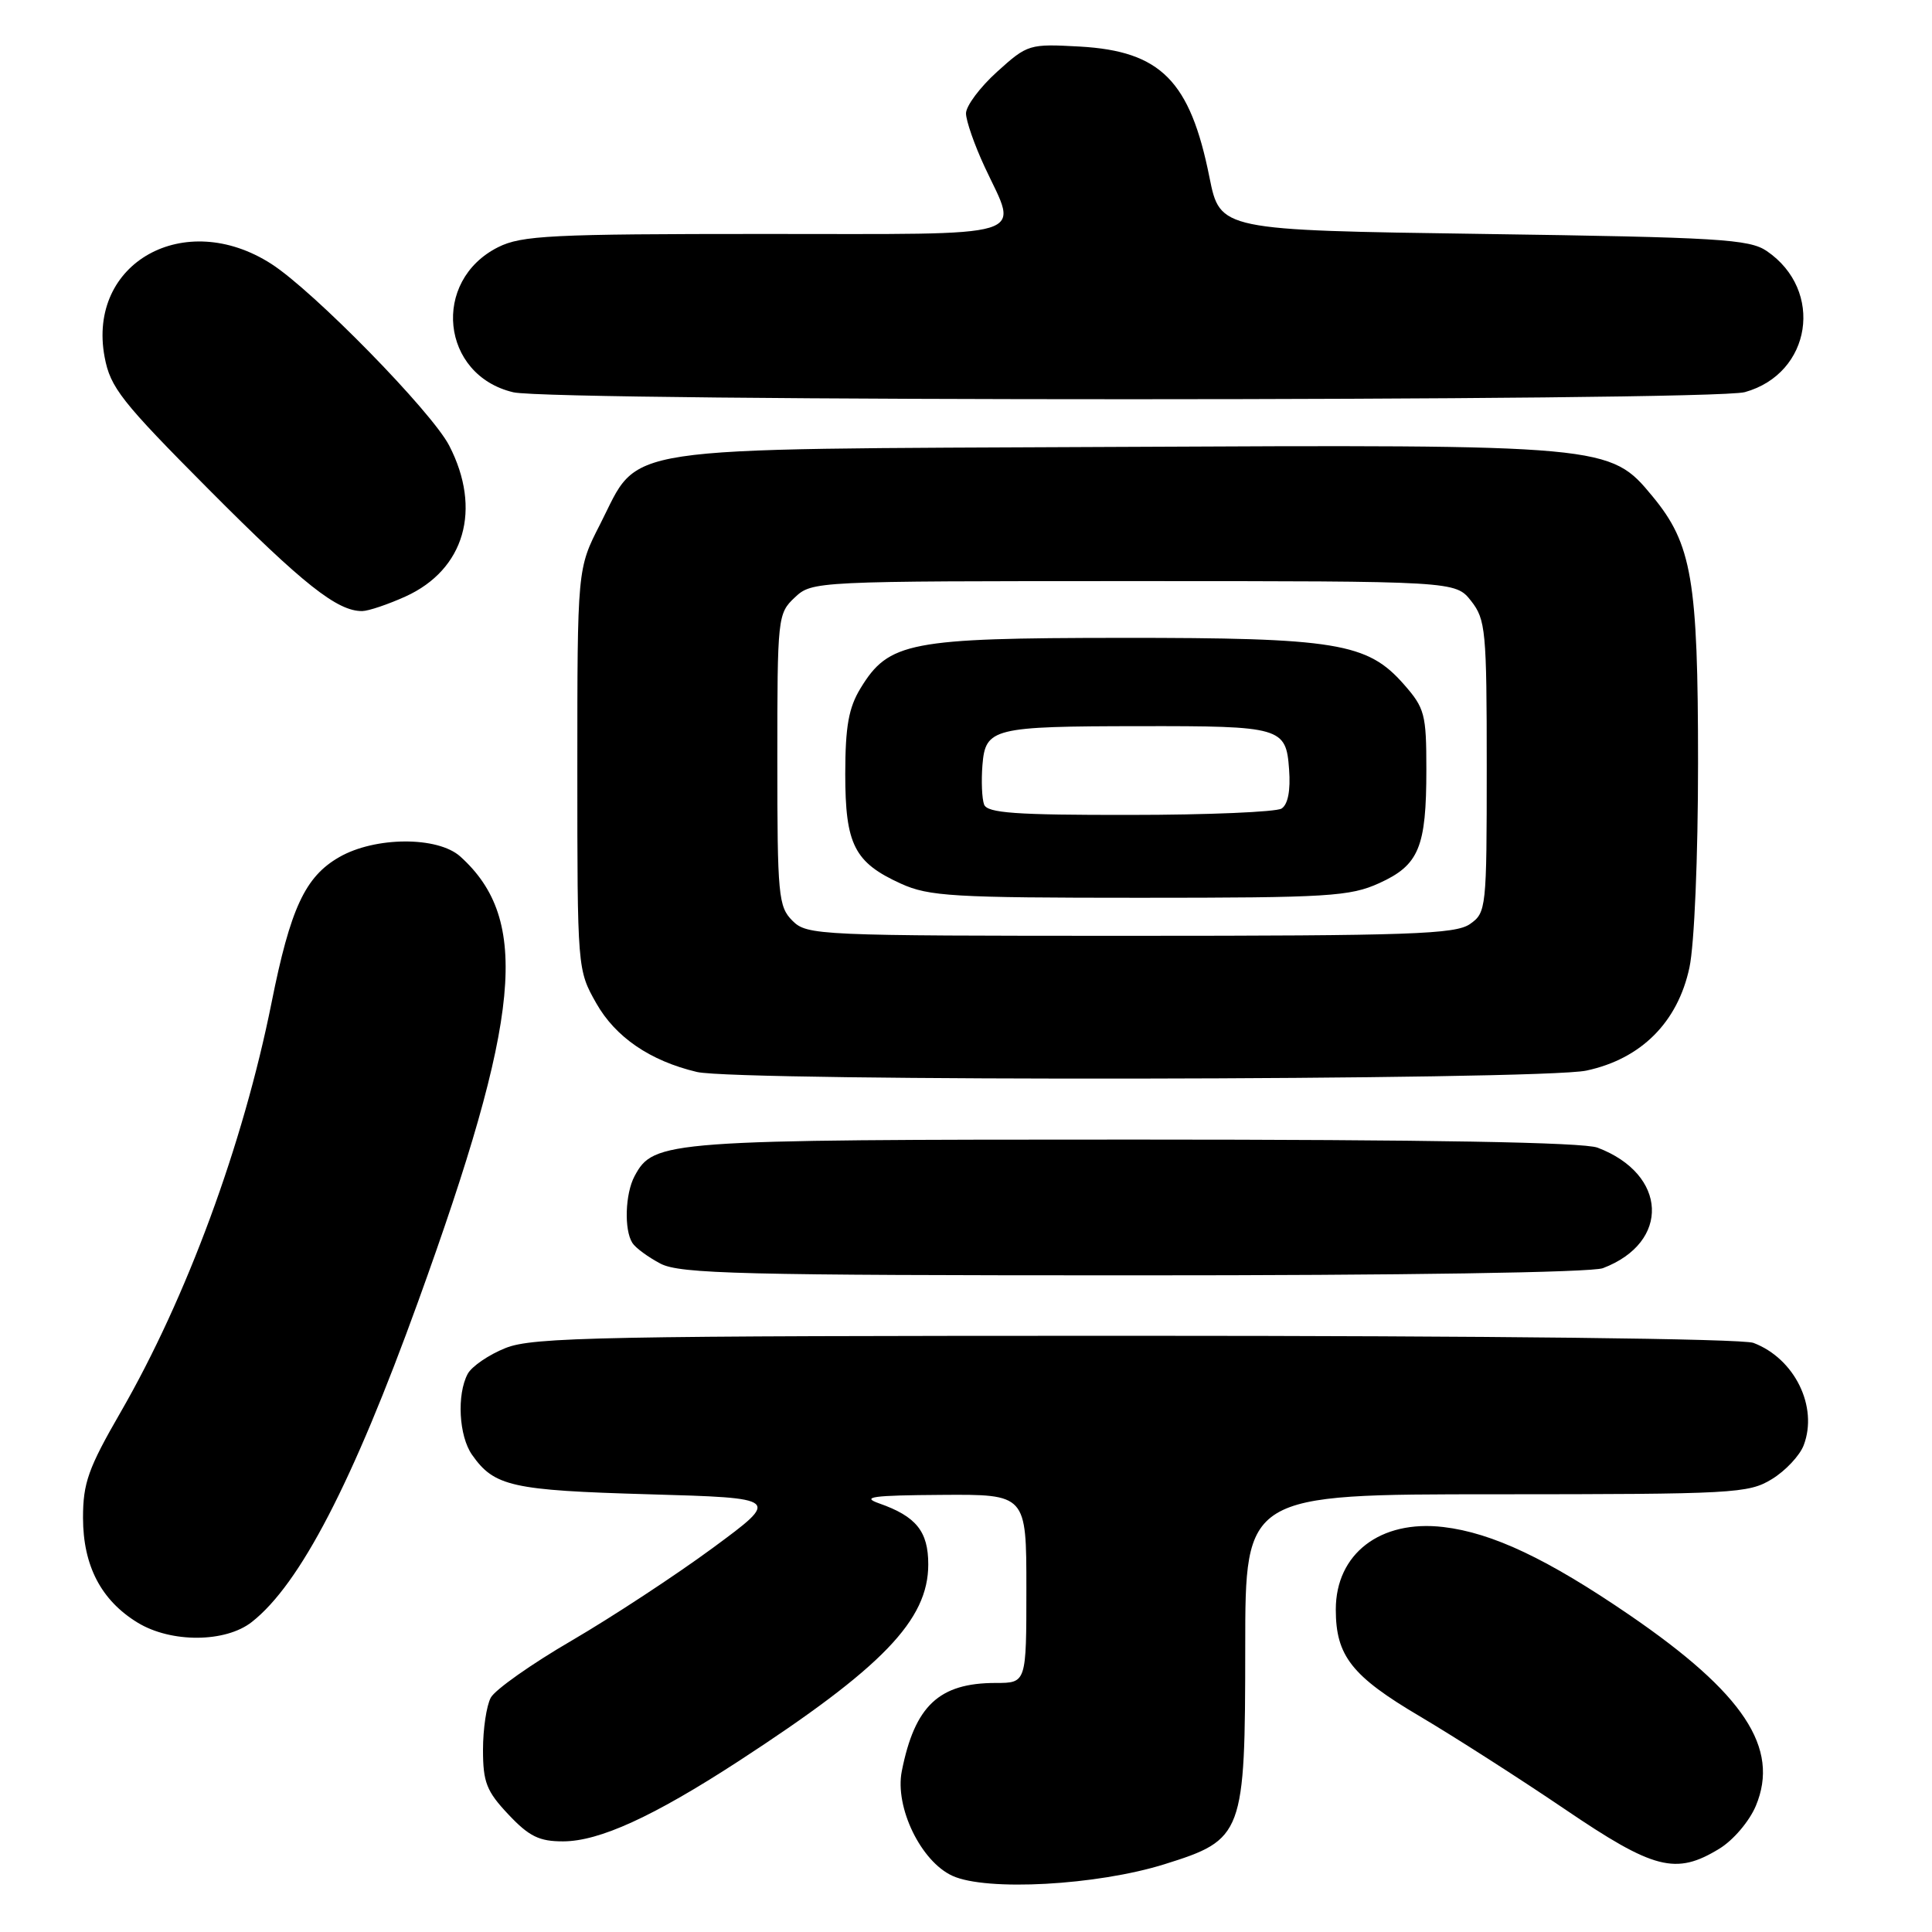 <?xml version="1.0" encoding="UTF-8" standalone="no"?>
<!DOCTYPE svg PUBLIC "-//W3C//DTD SVG 1.1//EN" "http://www.w3.org/Graphics/SVG/1.1/DTD/svg11.dtd" >
<svg xmlns="http://www.w3.org/2000/svg" xmlns:xlink="http://www.w3.org/1999/xlink" version="1.1" viewBox="0 0 256 256">
 <g >
 <path fill="currentColor"
d=" M 154.30 247.02 C 164.77 243.74 164.99 243.15 165.00 218.25 C 165.00 198.00 165.00 198.00 198.25 198.00 C 229.72 197.99 231.68 197.89 234.77 196.00 C 236.58 194.90 238.48 192.87 239.00 191.50 C 240.94 186.40 237.80 180.01 232.34 177.94 C 230.88 177.38 197.52 177.00 150.46 177.00 C 79.58 177.00 70.61 177.17 66.99 178.62 C 64.76 179.51 62.50 181.06 61.97 182.05 C 60.51 184.79 60.80 190.28 62.55 192.77 C 65.49 196.96 67.81 197.48 85.96 198.00 C 103.41 198.50 103.41 198.50 94.46 205.10 C 89.53 208.73 81.12 214.25 75.78 217.37 C 70.43 220.48 65.59 223.90 65.03 224.95 C 64.46 226.01 64.00 229.12 64.00 231.86 C 64.00 236.16 64.47 237.36 67.37 240.43 C 70.11 243.34 71.46 244.00 74.62 243.99 C 79.42 243.98 86.56 240.71 97.84 233.38 C 116.94 220.95 123.00 214.67 123.00 207.29 C 123.00 202.92 121.40 200.93 116.50 199.21 C 114.05 198.35 115.58 198.14 124.75 198.08 C 136.00 198.00 136.00 198.00 136.00 210.50 C 136.00 223.00 136.00 223.00 131.95 223.00 C 124.42 223.00 121.21 226.02 119.49 234.70 C 118.55 239.48 122.03 246.66 126.21 248.56 C 130.72 250.62 145.34 249.82 154.30 247.02 Z  M 227.81 244.97 C 229.66 243.85 231.80 241.33 232.66 239.28 C 235.86 231.62 231.06 224.37 215.95 214.02 C 205.08 206.58 197.76 203.11 191.26 202.34 C 182.90 201.35 177.00 205.88 177.00 213.27 C 177.00 219.41 179.11 222.10 188.15 227.43 C 192.74 230.15 201.35 235.66 207.28 239.68 C 219.15 247.74 222.05 248.49 227.81 244.97 Z  M 33.37 214.92 C 39.75 209.91 46.71 196.49 55.39 172.50 C 69.07 134.70 70.29 121.89 61.00 113.50 C 58.01 110.80 49.69 110.84 44.94 113.58 C 40.43 116.17 38.48 120.36 35.98 132.87 C 32.21 151.68 24.73 171.96 15.99 187.11 C 11.69 194.56 11.00 196.50 11.00 201.13 C 11.01 207.47 13.40 212.06 18.24 215.01 C 22.67 217.71 29.88 217.67 33.37 214.92 Z  M 212.39 168.04 C 221.37 164.63 220.96 155.58 211.68 152.07 C 209.81 151.36 189.39 151.00 150.40 151.00 C 88.06 151.00 86.62 151.11 84.08 155.85 C 82.84 158.17 82.68 162.95 83.79 164.69 C 84.20 165.35 85.89 166.58 87.52 167.44 C 90.12 168.79 98.19 168.99 150.18 168.99 C 185.92 169.00 210.88 168.61 212.39 168.04 Z  M 210.20 141.86 C 217.46 140.31 222.31 135.46 223.86 128.20 C 224.51 125.17 225.00 113.59 225.00 101.13 C 225.00 76.81 224.19 72.08 218.96 65.76 C 213.32 58.93 212.98 58.90 147.39 59.22 C 80.46 59.54 84.93 58.87 79.51 69.48 C 76.50 75.36 76.50 75.36 76.50 101.93 C 76.50 128.43 76.51 128.51 79.00 132.92 C 81.55 137.43 86.14 140.57 92.34 142.04 C 97.69 143.32 204.17 143.16 210.20 141.86 Z  M 53.73 79.04 C 61.57 75.48 63.88 67.48 59.52 59.04 C 57.19 54.54 41.54 38.55 35.94 34.96 C 24.45 27.59 11.53 34.81 13.86 47.30 C 14.62 51.36 16.07 53.20 27.71 64.90 C 40.15 77.40 44.70 81.01 48.00 80.97 C 48.83 80.96 51.40 80.09 53.73 79.04 Z  M 231.20 51.96 C 240.05 49.50 241.75 38.47 234.10 33.26 C 231.78 31.69 227.78 31.45 196.58 31.00 C 161.67 30.50 161.67 30.50 160.26 23.50 C 157.70 10.71 153.81 6.78 143.09 6.17 C 136.37 5.80 136.16 5.86 132.12 9.51 C 129.85 11.56 128.00 14.04 128.00 15.02 C 128.00 16.00 129.12 19.21 130.49 22.15 C 134.95 31.74 137.38 31.00 101.25 31.00 C 73.02 31.00 69.11 31.20 66.01 32.75 C 57.12 37.21 58.42 49.72 68.02 51.98 C 73.30 53.22 226.73 53.20 231.20 51.96 Z  M 105.00 122.00 C 103.14 120.14 103.00 118.67 103.00 100.67 C 103.00 81.77 103.05 81.30 105.31 79.17 C 107.62 77.01 107.87 77.00 150.24 77.00 C 192.85 77.00 192.85 77.00 194.93 79.63 C 196.86 82.09 197.00 83.56 197.00 101.58 C 197.00 120.40 196.94 120.93 194.78 122.44 C 192.85 123.79 186.88 124.00 149.78 124.00 C 108.33 124.00 106.94 123.94 105.00 122.00 Z  M 182.76 117.02 C 188.02 114.63 189.00 112.28 189.00 101.97 C 189.00 94.63 188.79 93.83 186.01 90.67 C 181.19 85.18 177.05 84.50 148.50 84.52 C 120.50 84.54 117.76 85.07 114.03 91.19 C 112.45 93.78 112.01 96.24 112.00 102.53 C 112.00 111.92 113.20 114.28 119.38 117.09 C 123.08 118.77 126.27 118.96 151.00 118.96 C 176.04 118.96 178.88 118.78 182.76 117.02 Z  M 130.40 106.61 C 130.11 105.84 130.01 103.48 130.18 101.36 C 130.58 96.48 131.56 96.24 151.00 96.22 C 169.79 96.19 170.41 96.37 170.81 101.94 C 171.02 104.75 170.66 106.60 169.81 107.14 C 169.09 107.59 160.05 107.98 149.72 107.98 C 134.57 108.00 130.83 107.73 130.40 106.61 Z "/>
</g>
</svg>